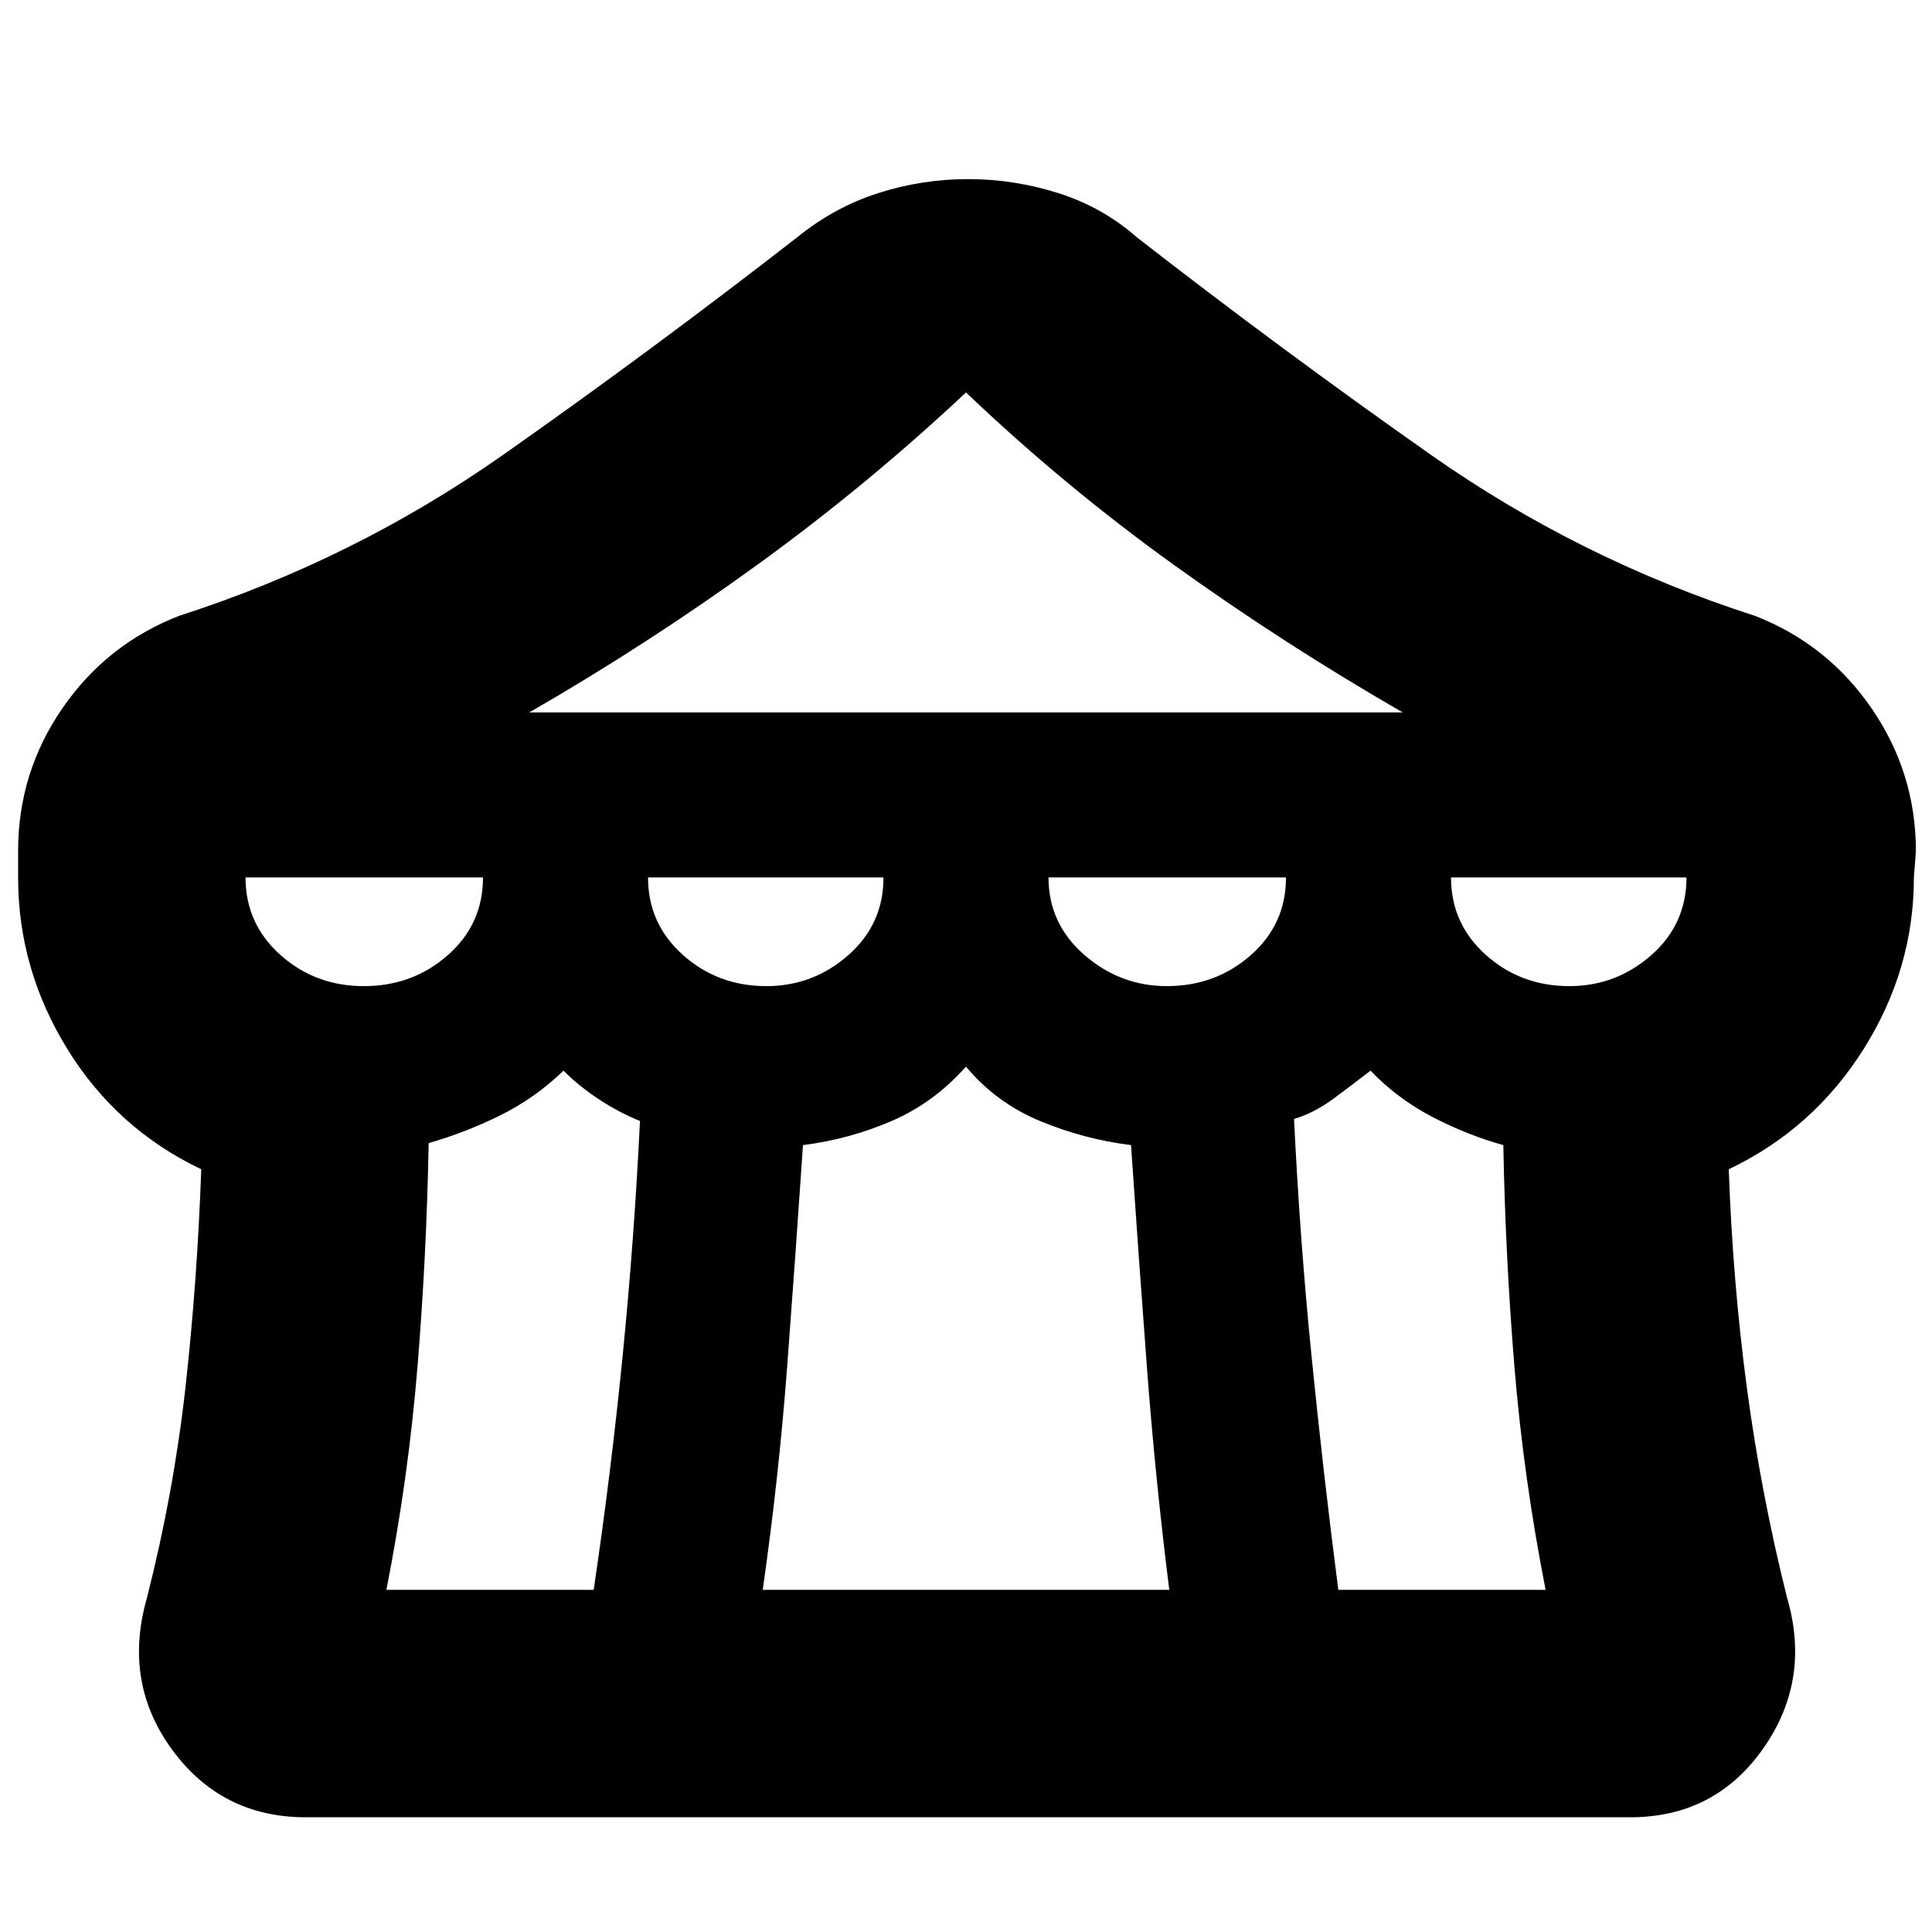 <svg xmlns="http://www.w3.org/2000/svg" height="20" viewBox="0 -960 960 960" width="20"><path d="M152-57q-41.82 0-66.41-33.5Q61-124 73-166q13.32-52.33 19.16-104.67Q98-323 100-379q-42-20-66.5-59.69Q9-478.39 9-524v-13.22q0-38.9 22-70.84Q53-640 89-654q87-28 161-80t146-108q18.47-15 40.24-22 21.76-7 44.76-7 23 0 45 7t39 22q72 56 146 108t161 80q36 14 58 46.01T952-537l-1 13q0 45.61-25 85.31Q901-399 859-379q2 56 9 108.5T888-166q12 41-12 75t-66 34H152Zm111-549h434q-59-34-113.58-73.23Q528.84-718.45 480-765q-49 46-103.5 85.5T263-606Zm316.82 136q24.18 0 41.68-15.38Q639-500.75 639-524H521q0 23 17.82 38.5 17.83 15.5 41 15.5Zm-199 0q23.18 0 40.68-15.38Q439-500.75 439-524H322q0 23 17.32 38.5 17.33 15.5 41.5 15.5Zm-200 0q24.18 0 41.68-15.38Q240-500.75 240-524H122q0 23 17.32 38.5 17.33 15.5 41.5 15.5ZM192-170h103q8.59-58 14.36-116 5.78-58 8.64-117-10-4-20-10.5T280-428q-14.2 13.72-31.46 22.23Q231.29-397.26 213-392q-1 55-5.5 110.5T192-170Zm187 0h202q-7-56-11.12-110.83Q565.75-335.65 562-391q-23.36-2.91-45.18-11.96Q495-412 480-430q-16 18-37 27.04-21 9.05-44 11.96-3.75 55.35-7.87 110.17Q387-226 379-170Zm286 0h103q-11-56-15.5-111T747-391q-18-5-35.36-14.06T681-428q-9 7-18.5 14T643-404q2.86 59.25 8.61 117T665-170Zm114.82-300q23.18 0 40.68-15.38Q838-500.75 838-524H721q0 23 17.32 38.5 17.33 15.5 41.5 15.5Z"/></svg>